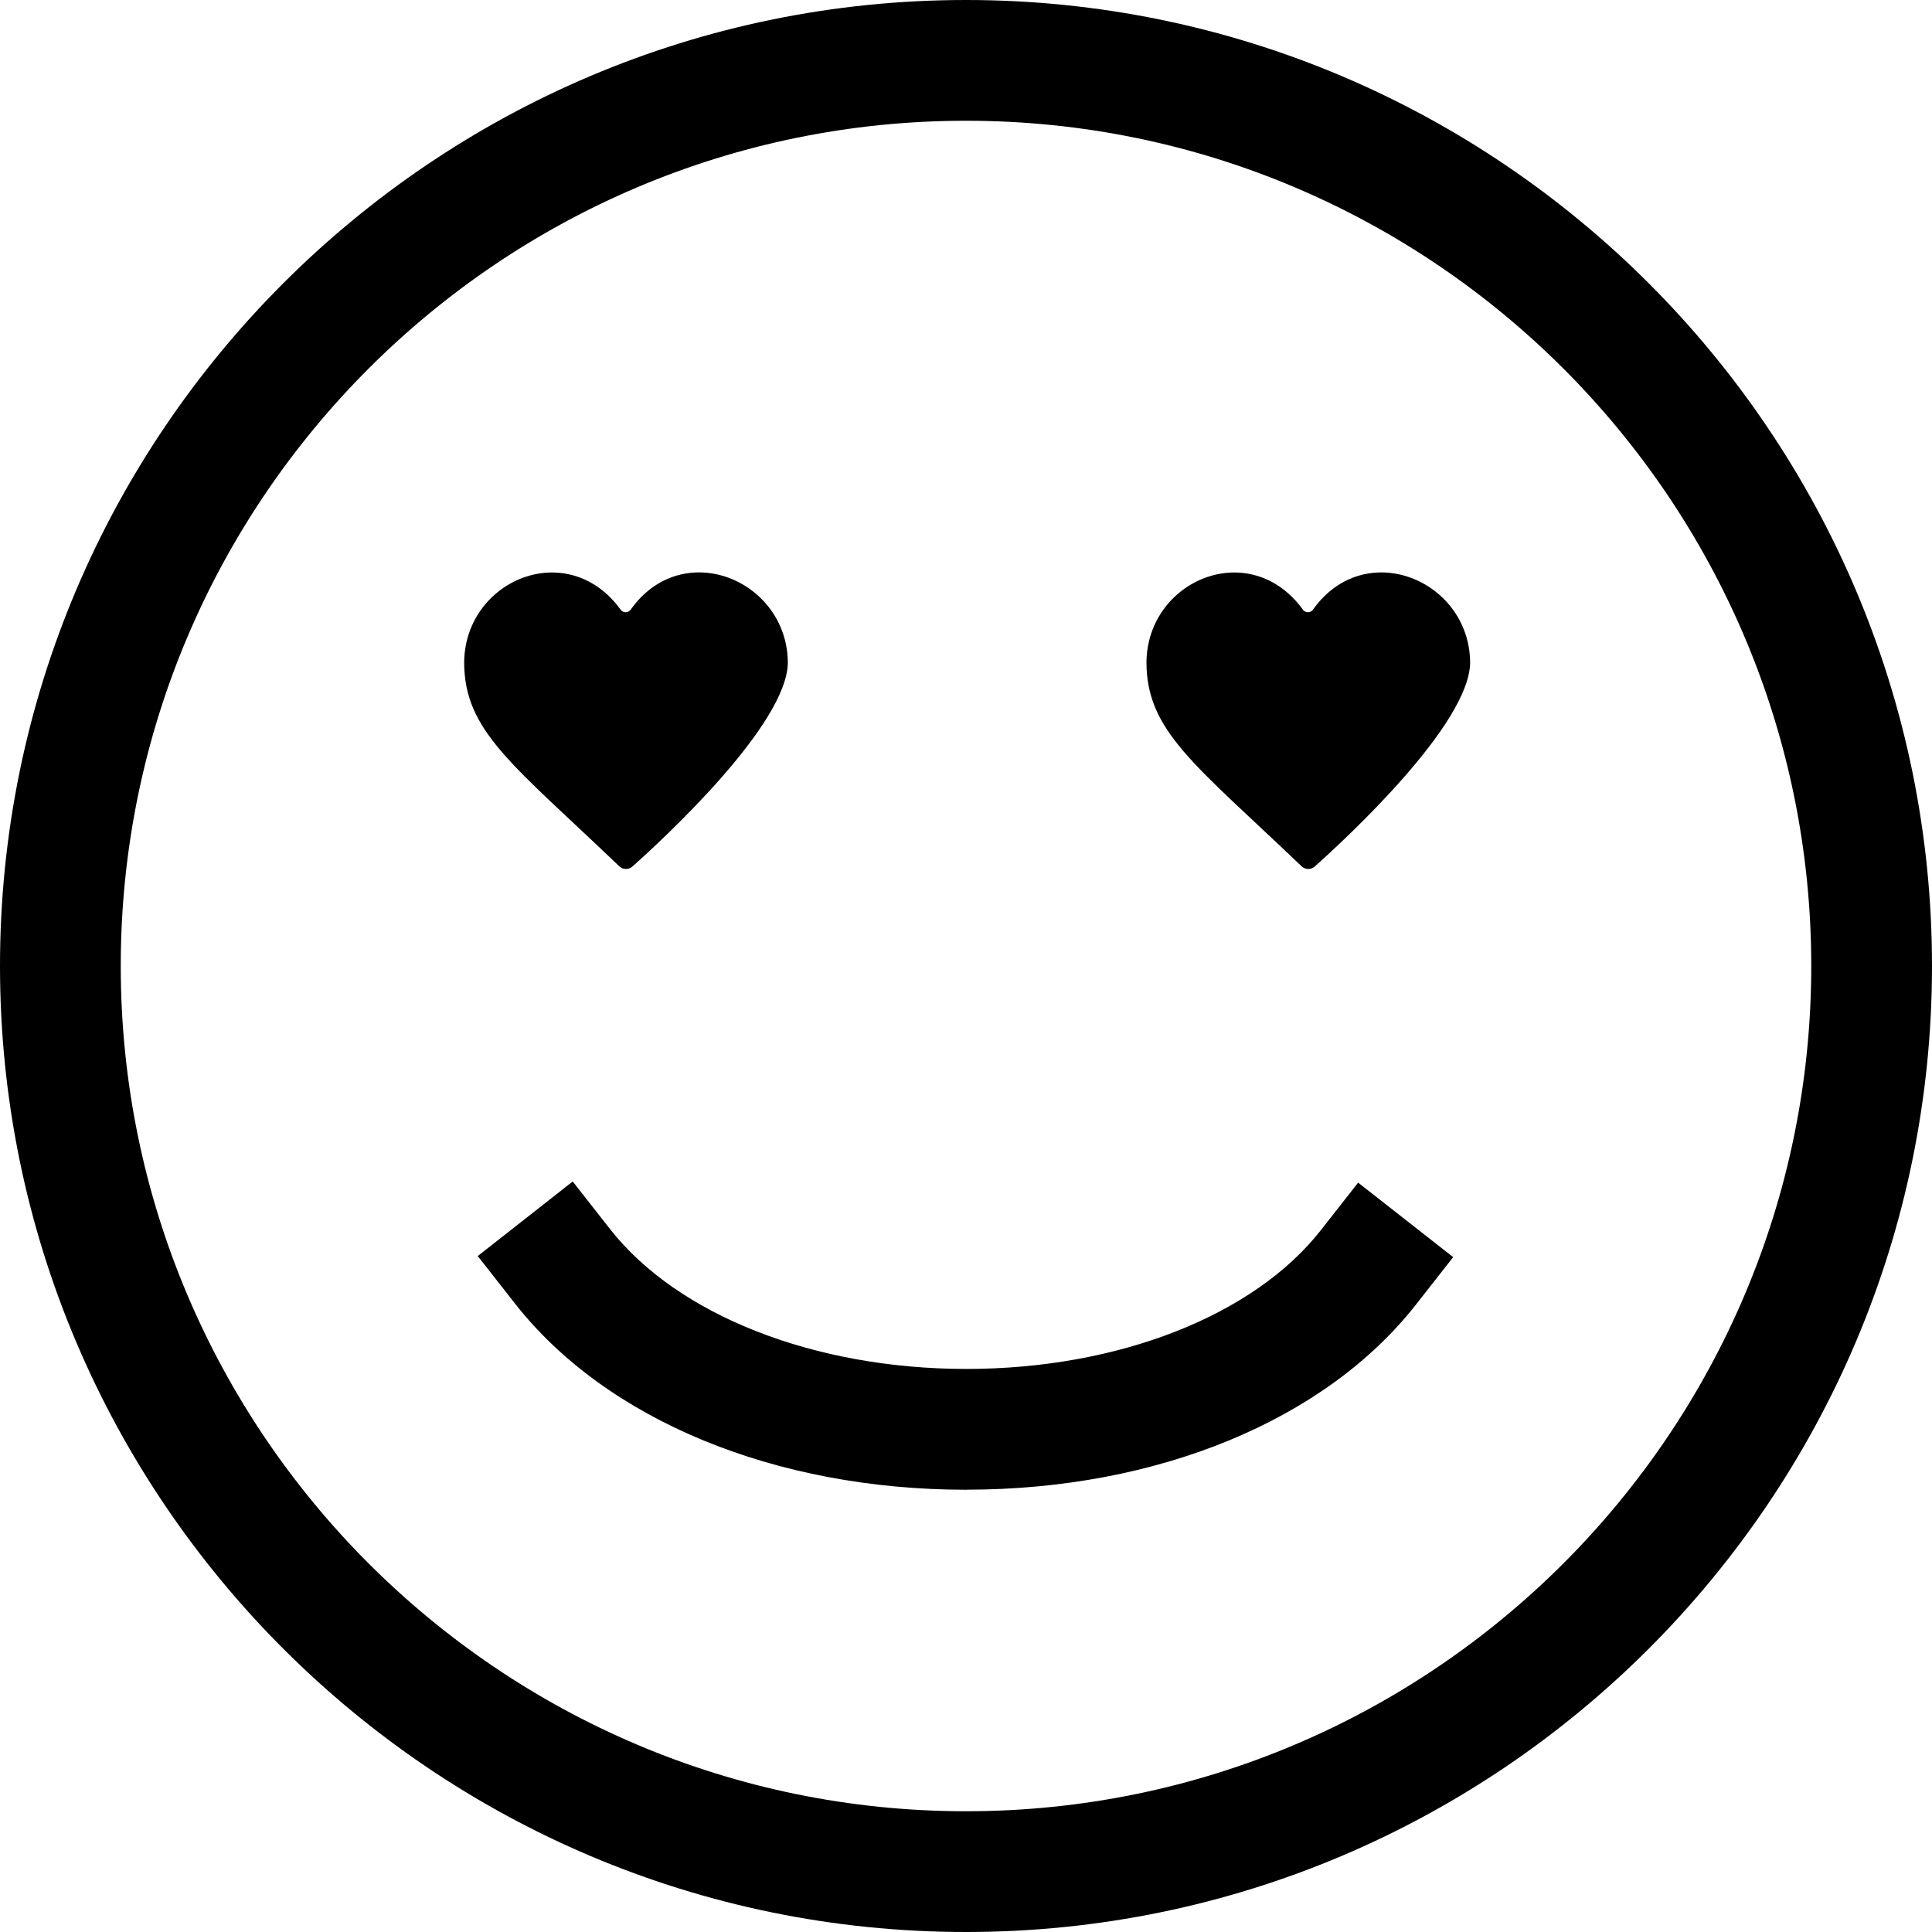 <?xml version="1.0" encoding="UTF-8"?>
<!DOCTYPE svg PUBLIC "-//W3C//DTD SVG 1.1//EN" "http://www.w3.org/Graphics/SVG/1.1/DTD/svg11.dtd">
<svg version="1.1" id="Layer_1" xmlns="http://www.w3.org/2000/svg" xmlns:xlink="http://www.w3.org/1999/xlink" x="0px" y="0px" width="32px" height="32px" viewBox="0 0 32 32" enable-background="new 0 0 32 32" xml:space="preserve">
  <g id="icon">
    <path d="M16,32C7.178,32,0,24.822,0,16C0,7.178,7.178,0,16,0c8.822,0,16,7.178,16,16C32,24.822,24.822,32,16,32zM16,2C8.28,2,2,8.28,2,16s6.28,14,14,14s14,-6.28,14,-14S23.72,2,16,2zM16.008,24.675c-3.168,0,-5.963,-1.153,-7.478,-3.084l-0.617,-0.787l1.573,-1.235l0.617,0.787c1.122,1.43,3.385,2.318,5.905,2.318c0.001,0,0.002,0,0.002,0c2.508,-0.001,4.757,-0.881,5.868,-2.299l0.617,-0.787l1.574,1.234l-0.617,0.787c-1.504,1.918,-4.286,3.064,-7.442,3.065C16.01,24.675,16.009,24.675,16.008,24.675z" fill="#000000"/>
    <path d="M10.474,14.353c-0.062,0.055,-0.156,0.053,-0.216,-0.004c-1.767,-1.691,-2.57,-2.237,-2.57,-3.383c0.017,-1.365,1.72,-2.072,2.592,-0.867c0.041,0.056,0.126,0.056,0.166,-0.001c0.855,-1.207,2.586,-0.497,2.603,0.868C13.05,11.993,10.98,13.903,10.474,14.353zM24.35,10.966c-0.017,-1.365,-1.748,-2.074,-2.603,-0.868c-0.04,0.057,-0.125,0.057,-0.166,0.001c-0.873,-1.205,-2.575,-0.498,-2.592,0.867c0,1.146,0.803,1.693,2.57,3.383c0.06,0.057,0.154,0.059,0.216,0.004C22.28,13.903,24.35,11.993,24.35,10.966z" fill="#000000"/>
  </g>
</svg>
